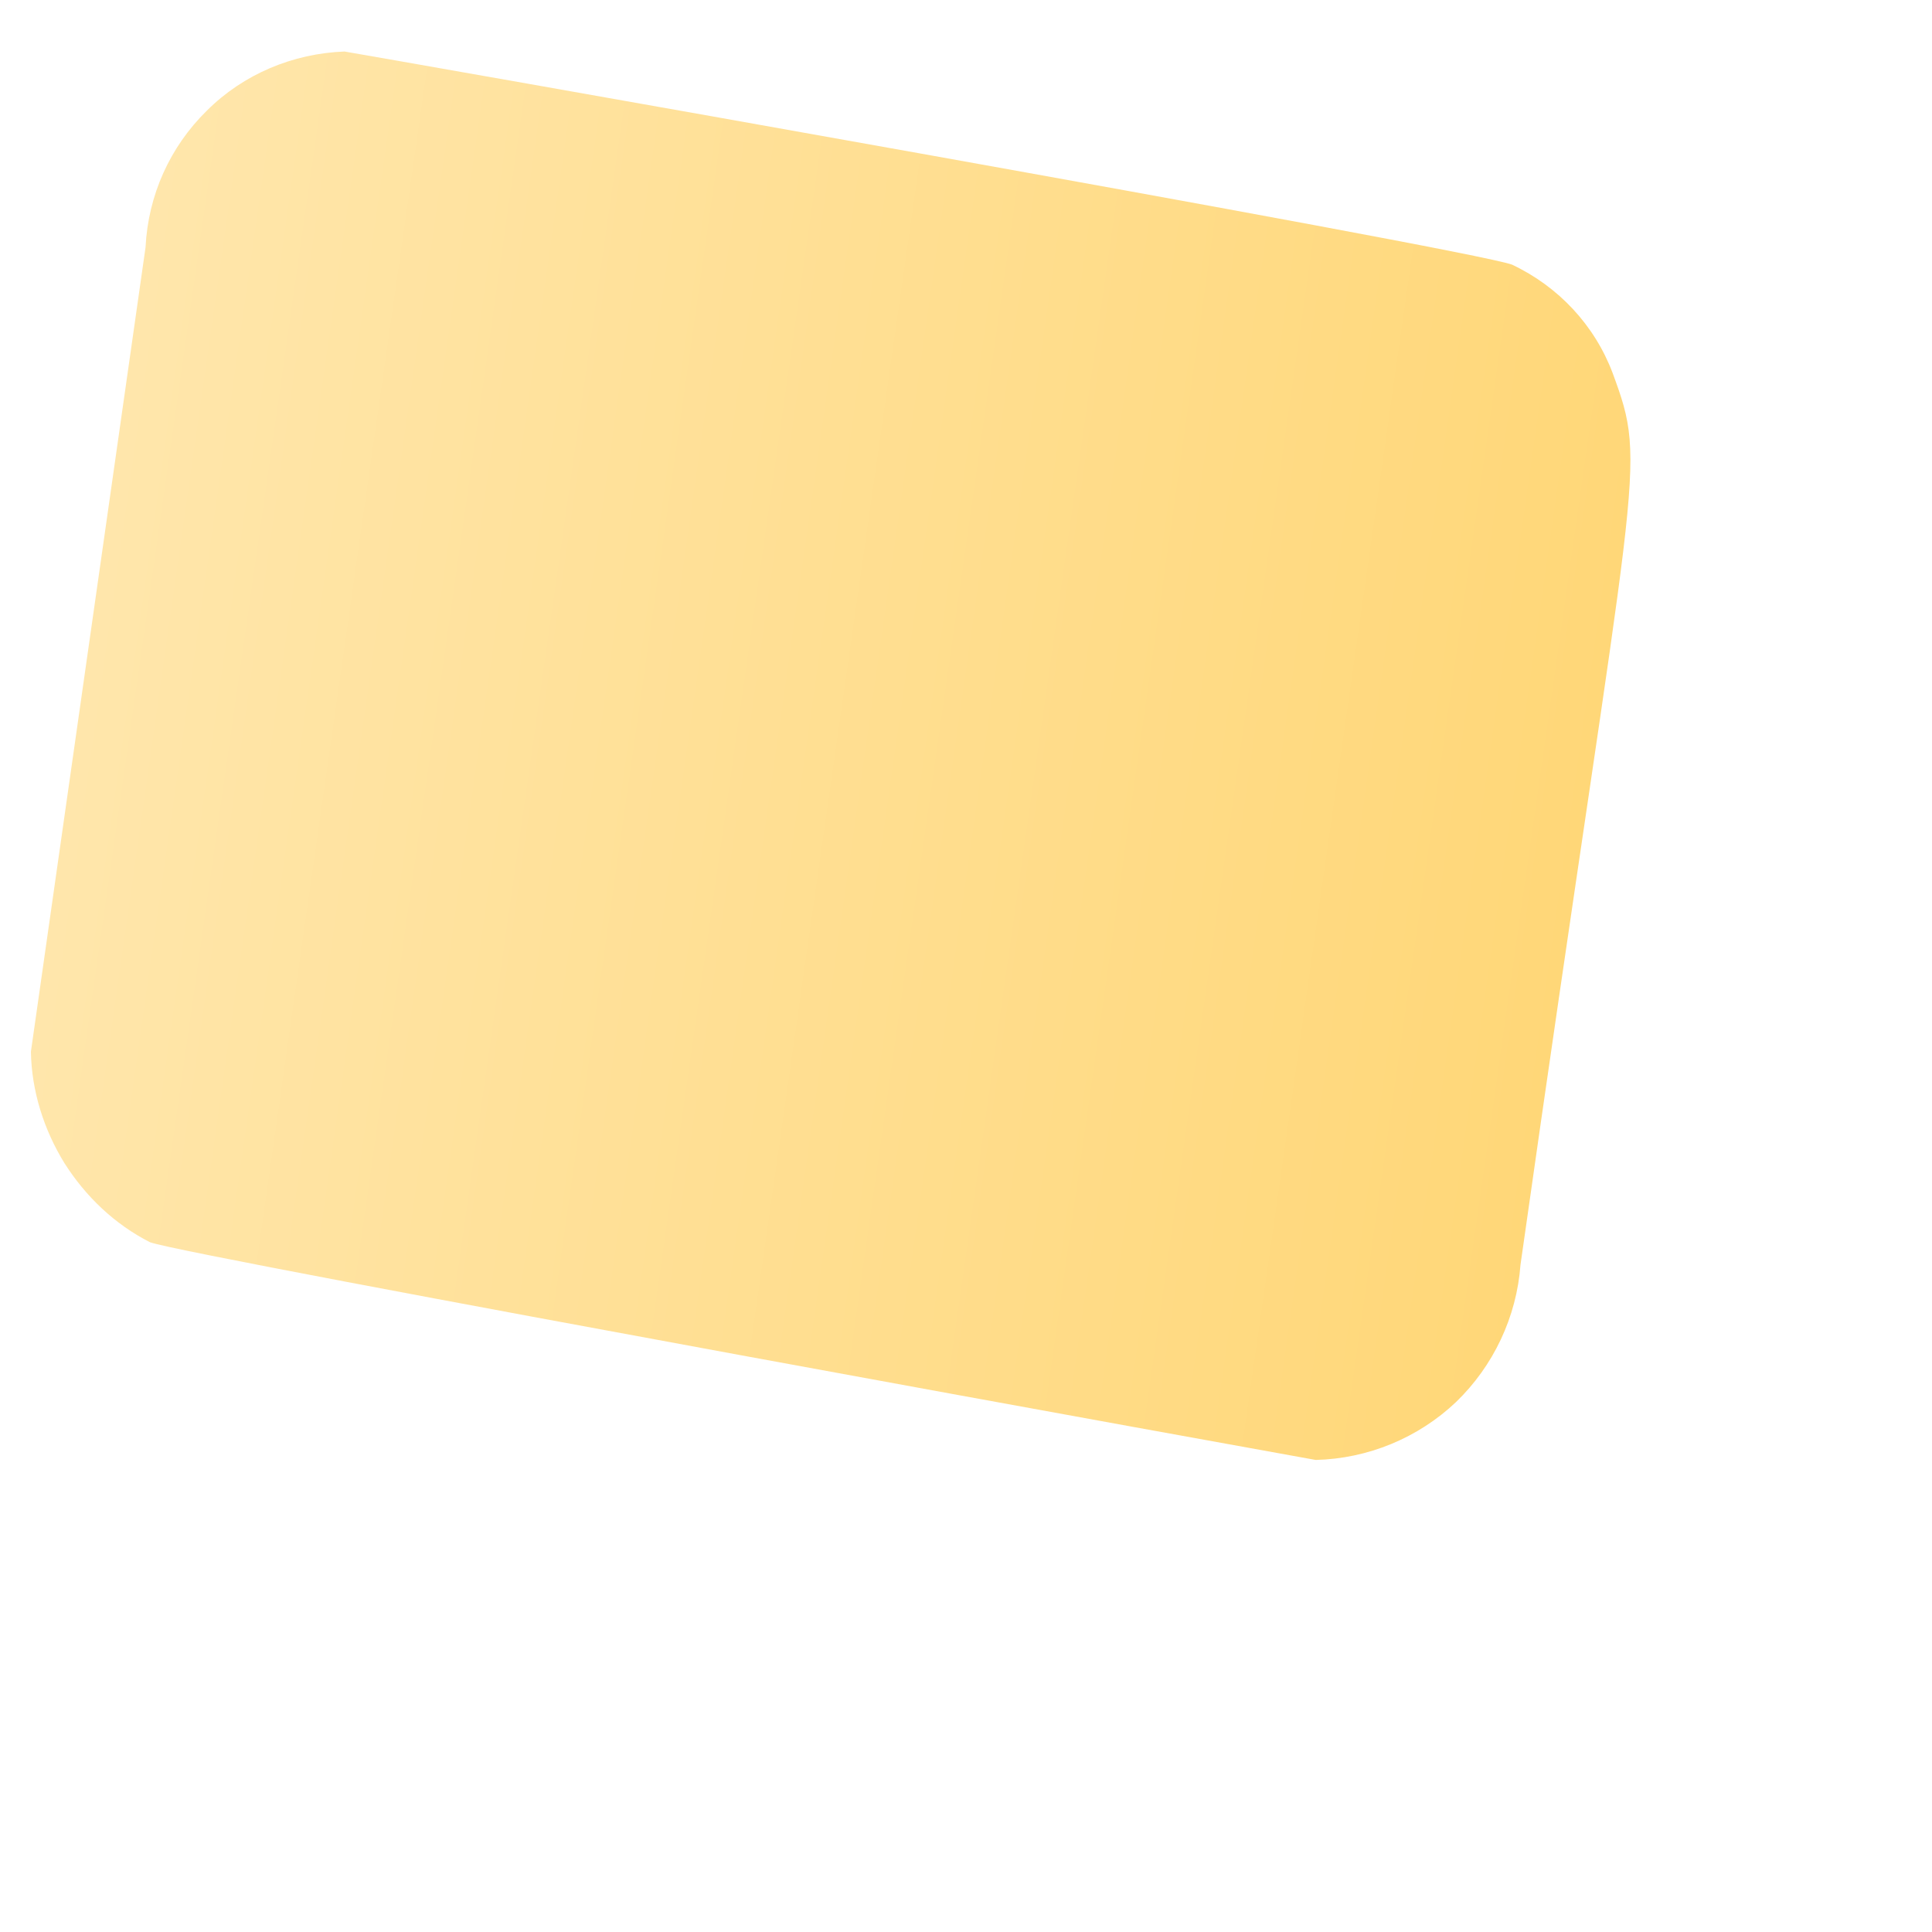 <svg width="3" height="3" viewBox="0 0 3 3" fill="none" xmlns="http://www.w3.org/2000/svg">
<path d="M0.048 1.633C0.049 1.694 0.068 1.754 0.1 1.806C0.133 1.858 0.178 1.901 0.233 1.929C0.294 1.951 2.02 2.263 2.043 2.267C2.124 2.265 2.202 2.233 2.261 2.177C2.319 2.121 2.355 2.045 2.361 1.964C2.54 0.702 2.56 0.731 2.504 0.579C2.476 0.505 2.42 0.445 2.348 0.411C2.285 0.387 0.56 0.084 0.535 0.08C0.455 0.083 0.378 0.115 0.321 0.172C0.264 0.228 0.23 0.303 0.226 0.384C0.041 1.681 0.059 1.557 0.048 1.633Z" fill="url(#paint0_linear_82_442)"/>
<defs>
<linearGradient id="paint0_linear_82_442" x1="0.136" y1="1.01" x2="2.456" y2="1.341" gradientUnits="userSpaceOnUse">
<stop stop-color="#FFE6AB"/>
<stop offset="1" stop-color="#FFD778"/>
</linearGradient>
</defs>
</svg>
